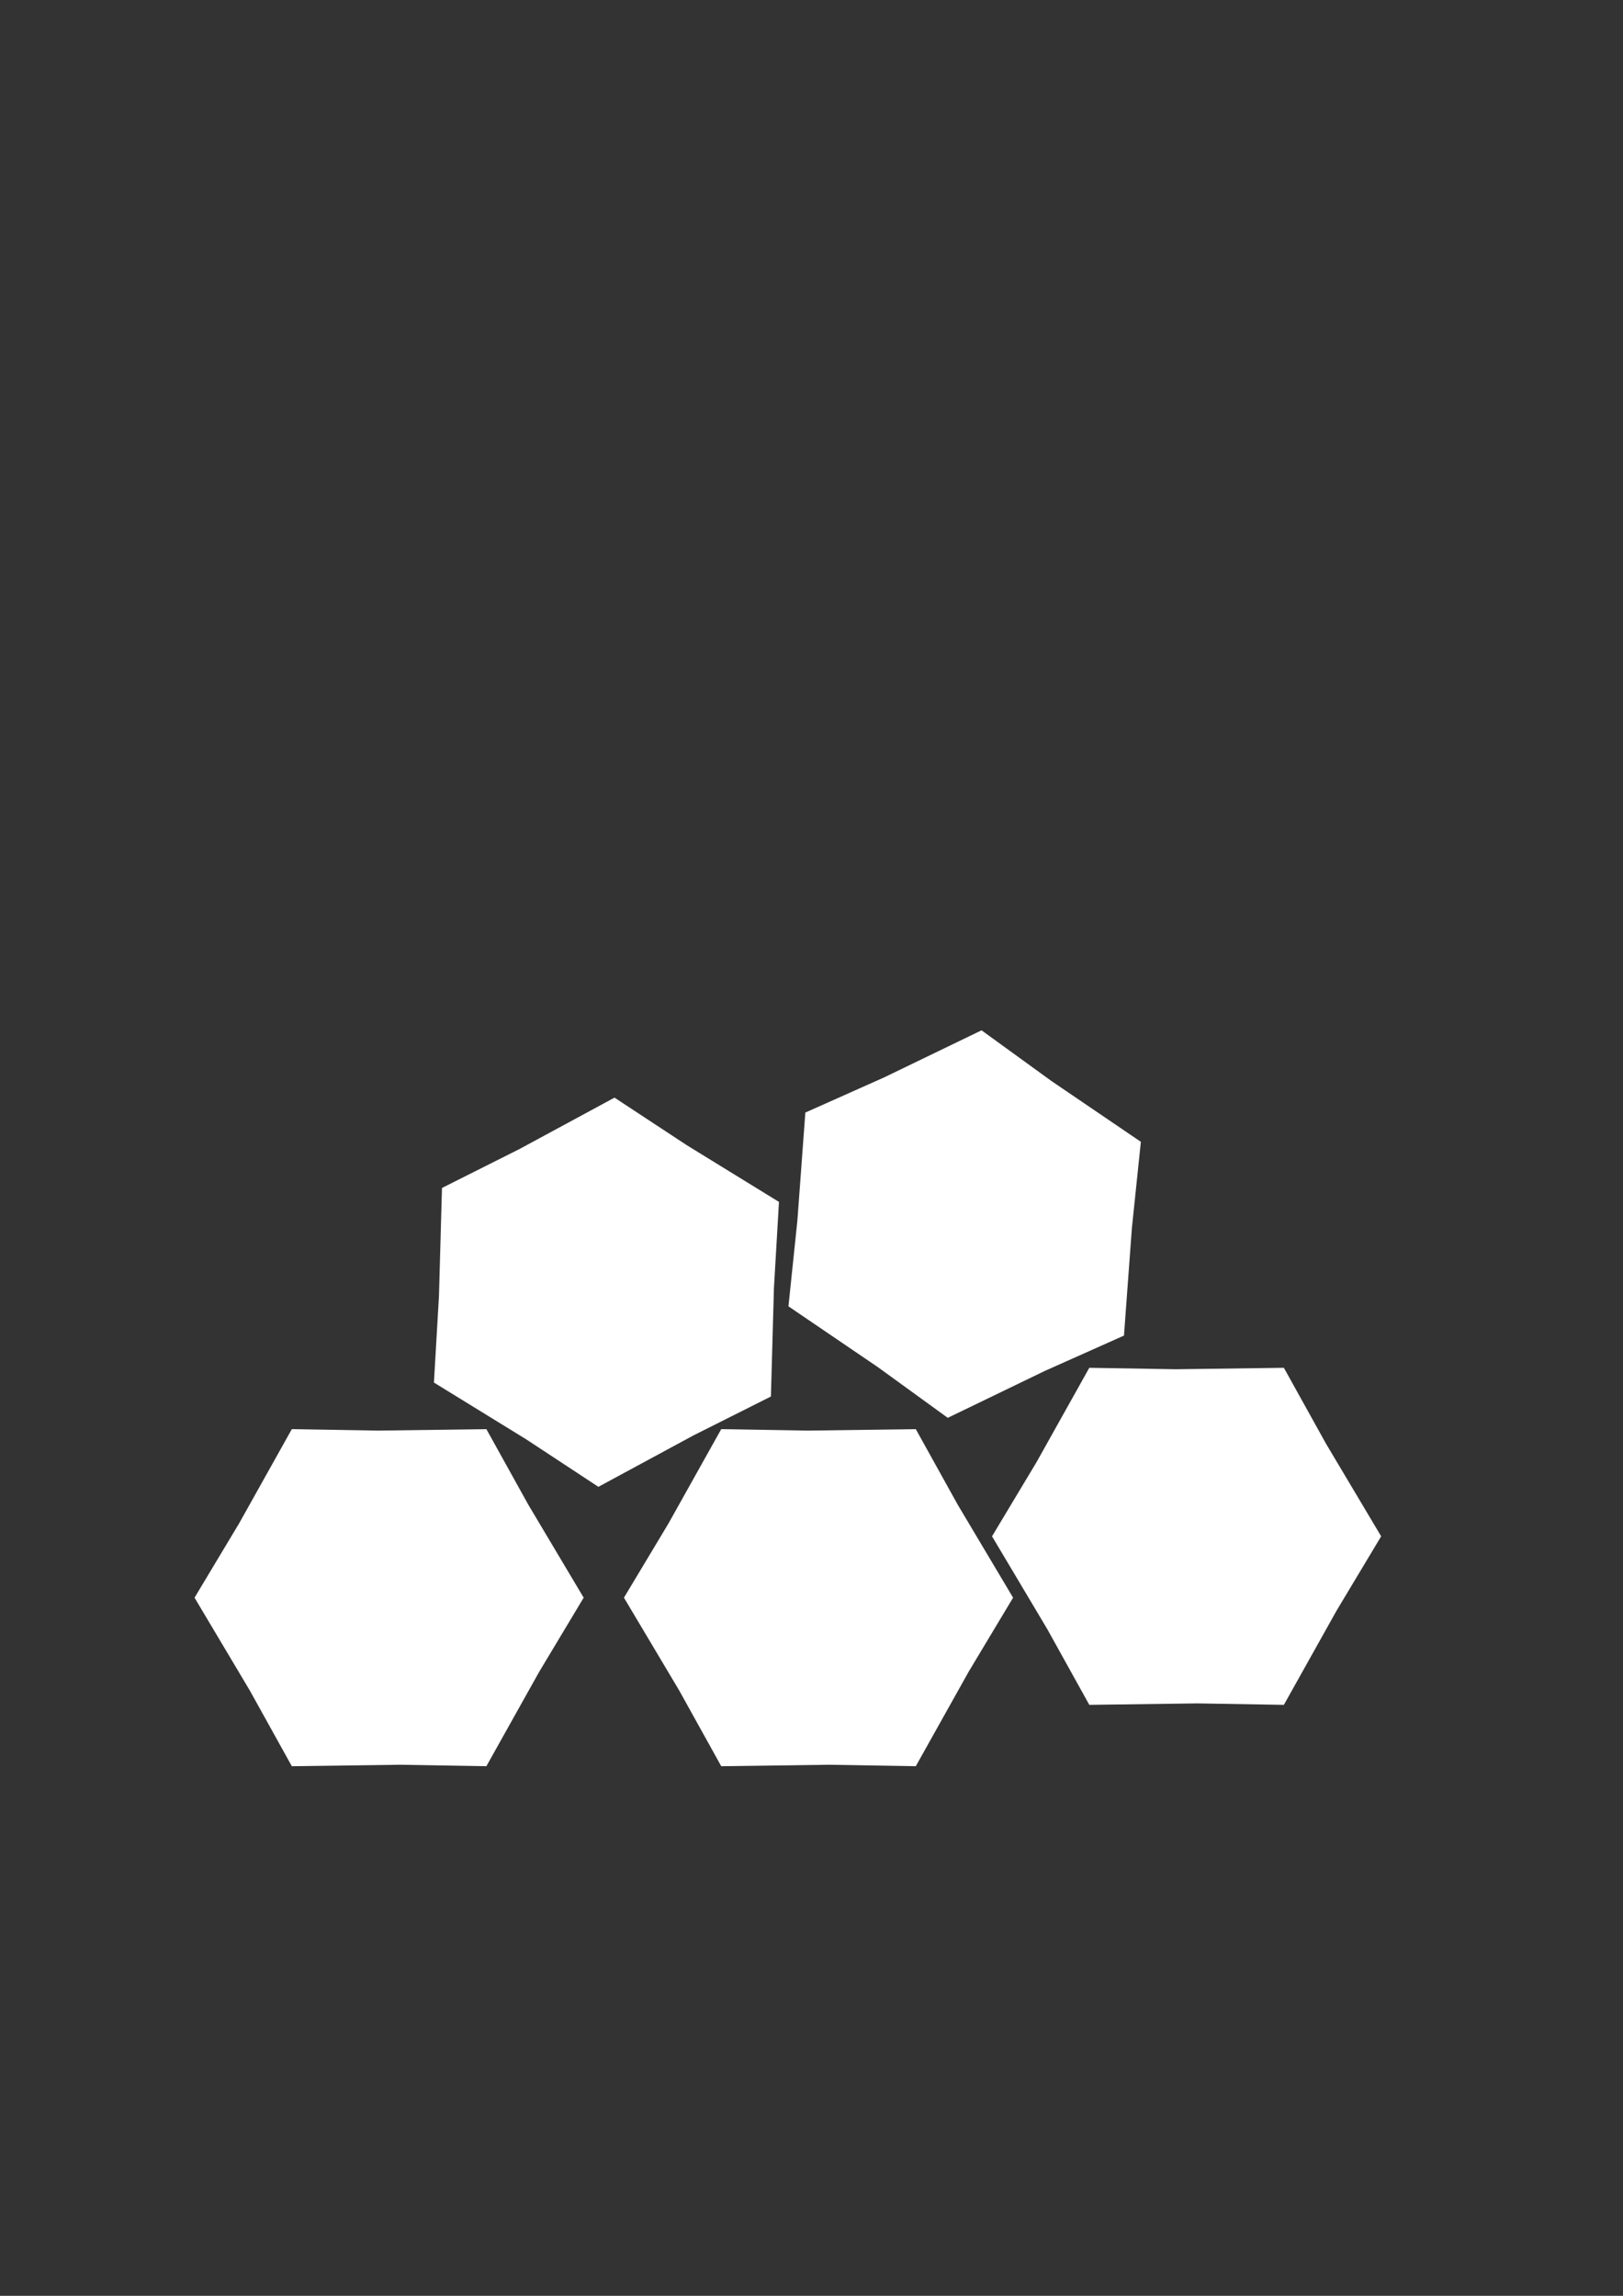 <?xml version="1.0" encoding="UTF-8" standalone="no"?>
<!-- Created with Inkscape (http://www.inkscape.org/) -->

<svg
   width="210mm"
   height="297mm"
   viewBox="0 0 210 297"
   version="1.1"
   id="svg5"
   inkscape:version="1.1.2 (0a00cf5339, 2022-02-04)"
   sodipodi:docname="solid_fall_template.svg"
   xmlns:inkscape="http://www.inkscape.org/namespaces/inkscape"
   xmlns:sodipodi="http://sodipodi.sourceforge.net/DTD/sodipodi-0.dtd"
   xmlns="http://www.w3.org/2000/svg"
   xmlns:svg="http://www.w3.org/2000/svg">
  <rect x="0" y="0" width="210" height="297" fill="#333333" stroke="none"/>
  <sodipodi:namedview
     id="namedview7"
     pagecolor="#505050"
     bordercolor="#ffffff"
     borderopacity="1"
     inkscape:pageshadow="0"
     inkscape:pageopacity="0"
     inkscape:pagecheckerboard="1"
     inkscape:document-units="mm"
     showgrid="true"
     inkscape:snap-grids="true"
     inkscape:snap-intersection-paths="true"
     inkscape:snap-center="false"
     inkscape:snap-object-midpoints="true"
     inkscape:snap-others="true"
     inkscape:snap-global="true"
     inkscape:object-paths="true"
     inkscape:snap-bbox="false"
     inkscape:object-nodes="true"
     inkscape:snap-smooth-nodes="true"
     inkscape:zoom="0.55115991"
     inkscape:cx="403.69409"
     inkscape:cy="469.91807"
     inkscape:window-width="1920"
     inkscape:window-height="1011"
     inkscape:window-x="0"
     inkscape:window-y="0"
     inkscape:window-maximized="1"
     inkscape:current-layer="layer1"
     inkscape:lockguides="false">
    <inkscape:grid
       type="xygrid"
       id="grid3368" />
  </sodipodi:namedview>
  <defs
     id="defs2">
    <linearGradient
       id="linearGradient7139"
       inkscape:swatch="solid">
      <stop
         style="stop-color:#000000;stop-opacity:1;"
         offset="0"
         id="stop7137" />
    </linearGradient>
  </defs>
  <g
     inkscape:label="Слой 1"
     inkscape:groupmode="layer"
     id="layer1">
    <path
       style="fill:none;stroke:none;stroke-width:0.265px;stroke-linecap:butt;stroke-linejoin:miter;stroke-opacity:1"
       d="m 74.041,59.468 0.823,199.839 c 0.042,25.663 15.094,29.09 28.162,31.795 C 87.312,288.396 79.375,269.875 79.375,254 V 61.599 Z"
       id="path10331"
       sodipodi:nodetypes="cccccc" />
    <path
       sodipodi:type="star"
       style="fill:#ffffff;fill-opacity:1;fill-rule:evenodd;stroke-width:17.378;stroke-linecap:round"
       id="path48134"
       inkscape:flatsided="false"
       sodipodi:sides="6"
       sodipodi:cx="180"
       sodipodi:cy="745"
       sodipodi:r1="81.72908"
       sodipodi:r2="95"
       sodipodi:arg1="-0.58800258"
       sodipodi:arg2="1.9229173e-08"
       inkscape:rounded="0"
       inkscape:randomized="0"
       d="M 248.003,699.665 275,745 253.263,781.225 227.5,827.272 185.26,826.56 132.5,827.272 111.997,790.335 85,745 106.737,708.775 132.5,662.728 174.74,663.44 227.5,662.728 Z"
       transform="matrix(0.265,0,0,0.265,2.646,9.26)"
       inkscape:transform-center-x="0.48589116"
       inkscape:transform-center-y="-2.7699649" />
    <path
       sodipodi:type="star"
       style="fill:#ffffff;fill-opacity:1;fill-rule:evenodd;stroke-width:17.378;stroke-linecap:round"
       id="path48762"
       inkscape:flatsided="false"
       sodipodi:sides="6"
       sodipodi:cx="180"
       sodipodi:cy="745"
       sodipodi:r1="81.72908"
       sodipodi:r2="95"
       sodipodi:arg1="-0.58800258"
       sodipodi:arg2="1.9229173e-08"
       inkscape:rounded="0"
       inkscape:randomized="0"
       d="M 248.003,699.665 275,745 253.263,781.225 227.5,827.272 185.26,826.56 132.5,827.272 111.997,790.335 85,745 106.737,708.775 132.5,662.728 174.74,663.44 227.5,662.728 Z"
       transform="matrix(0.265,0,0,0.265,58.208,9.26)"
       inkscape:transform-center-x="0.48589116"
       inkscape:transform-center-y="-2.7699649" />
    <path
       sodipodi:type="star"
       style="fill:#ffffff;fill-opacity:1;fill-rule:evenodd;stroke-width:17.378;stroke-linecap:round"
       id="path48764"
       inkscape:flatsided="false"
       sodipodi:sides="6"
       sodipodi:cx="180"
       sodipodi:cy="745"
       sodipodi:r1="81.72908"
       sodipodi:r2="95"
       sodipodi:arg1="-0.58800258"
       sodipodi:arg2="1.9229173e-08"
       inkscape:rounded="0"
       inkscape:randomized="0"
       d="M 248.003,699.665 275,745 253.263,781.225 227.5,827.272 185.26,826.56 132.5,827.272 111.997,790.335 85,745 106.737,708.775 132.5,662.728 174.74,663.44 227.5,662.728 Z"
       transform="matrix(0.265,0,0,0.265,105.833,1.323)"
       inkscape:transform-center-x="0.48589116"
       inkscape:transform-center-y="-2.7699649" />
    <path
       sodipodi:type="star"
       style="fill:#ffffff;fill-opacity:1;fill-rule:evenodd;stroke-width:17.378;stroke-linecap:round"
       id="path48766"
       inkscape:flatsided="false"
       sodipodi:sides="6"
       sodipodi:cx="180"
       sodipodi:cy="745"
       sodipodi:r1="81.72908"
       sodipodi:r2="95"
       sodipodi:arg1="-0.58800258"
       sodipodi:arg2="1.9229173e-08"
       inkscape:rounded="0"
       inkscape:randomized="0"
       d="M 248.003,699.665 275,745 253.263,781.225 227.5,827.272 185.26,826.56 132.5,827.272 111.997,790.335 85,745 106.737,708.775 132.5,662.728 174.74,663.44 227.5,662.728 Z"
       transform="matrix(0.224,0.142,-0.142,0.224,143.938,-25.269)"
       inkscape:transform-center-x="-1.0715276"
       inkscape:transform-center-y="-2.600121" />
    <path
       sodipodi:type="star"
       style="fill:#ffffff;fill-opacity:1;fill-rule:evenodd;stroke-width:17.378;stroke-linecap:round"
       id="path48867"
       inkscape:flatsided="false"
       sodipodi:sides="6"
       sodipodi:cx="180"
       sodipodi:cy="745"
       sodipodi:r1="81.72908"
       sodipodi:r2="95"
       sodipodi:arg1="-0.58800258"
       sodipodi:arg2="1.9229173e-08"
       inkscape:rounded="0"
       inkscape:randomized="0"
       d="M 248.003,699.665 275,745 253.263,781.225 227.5,827.272 185.26,826.56 132.5,827.272 111.997,790.335 85,745 106.737,708.775 132.5,662.728 174.74,663.44 227.5,662.728 Z"
       transform="matrix(0.24,-0.112,0.112,0.24,-1.823,-0.286)"
       inkscape:transform-center-x="1.6098577"
       inkscape:transform-center-y="-2.3058932" />
  </g>
</svg>
